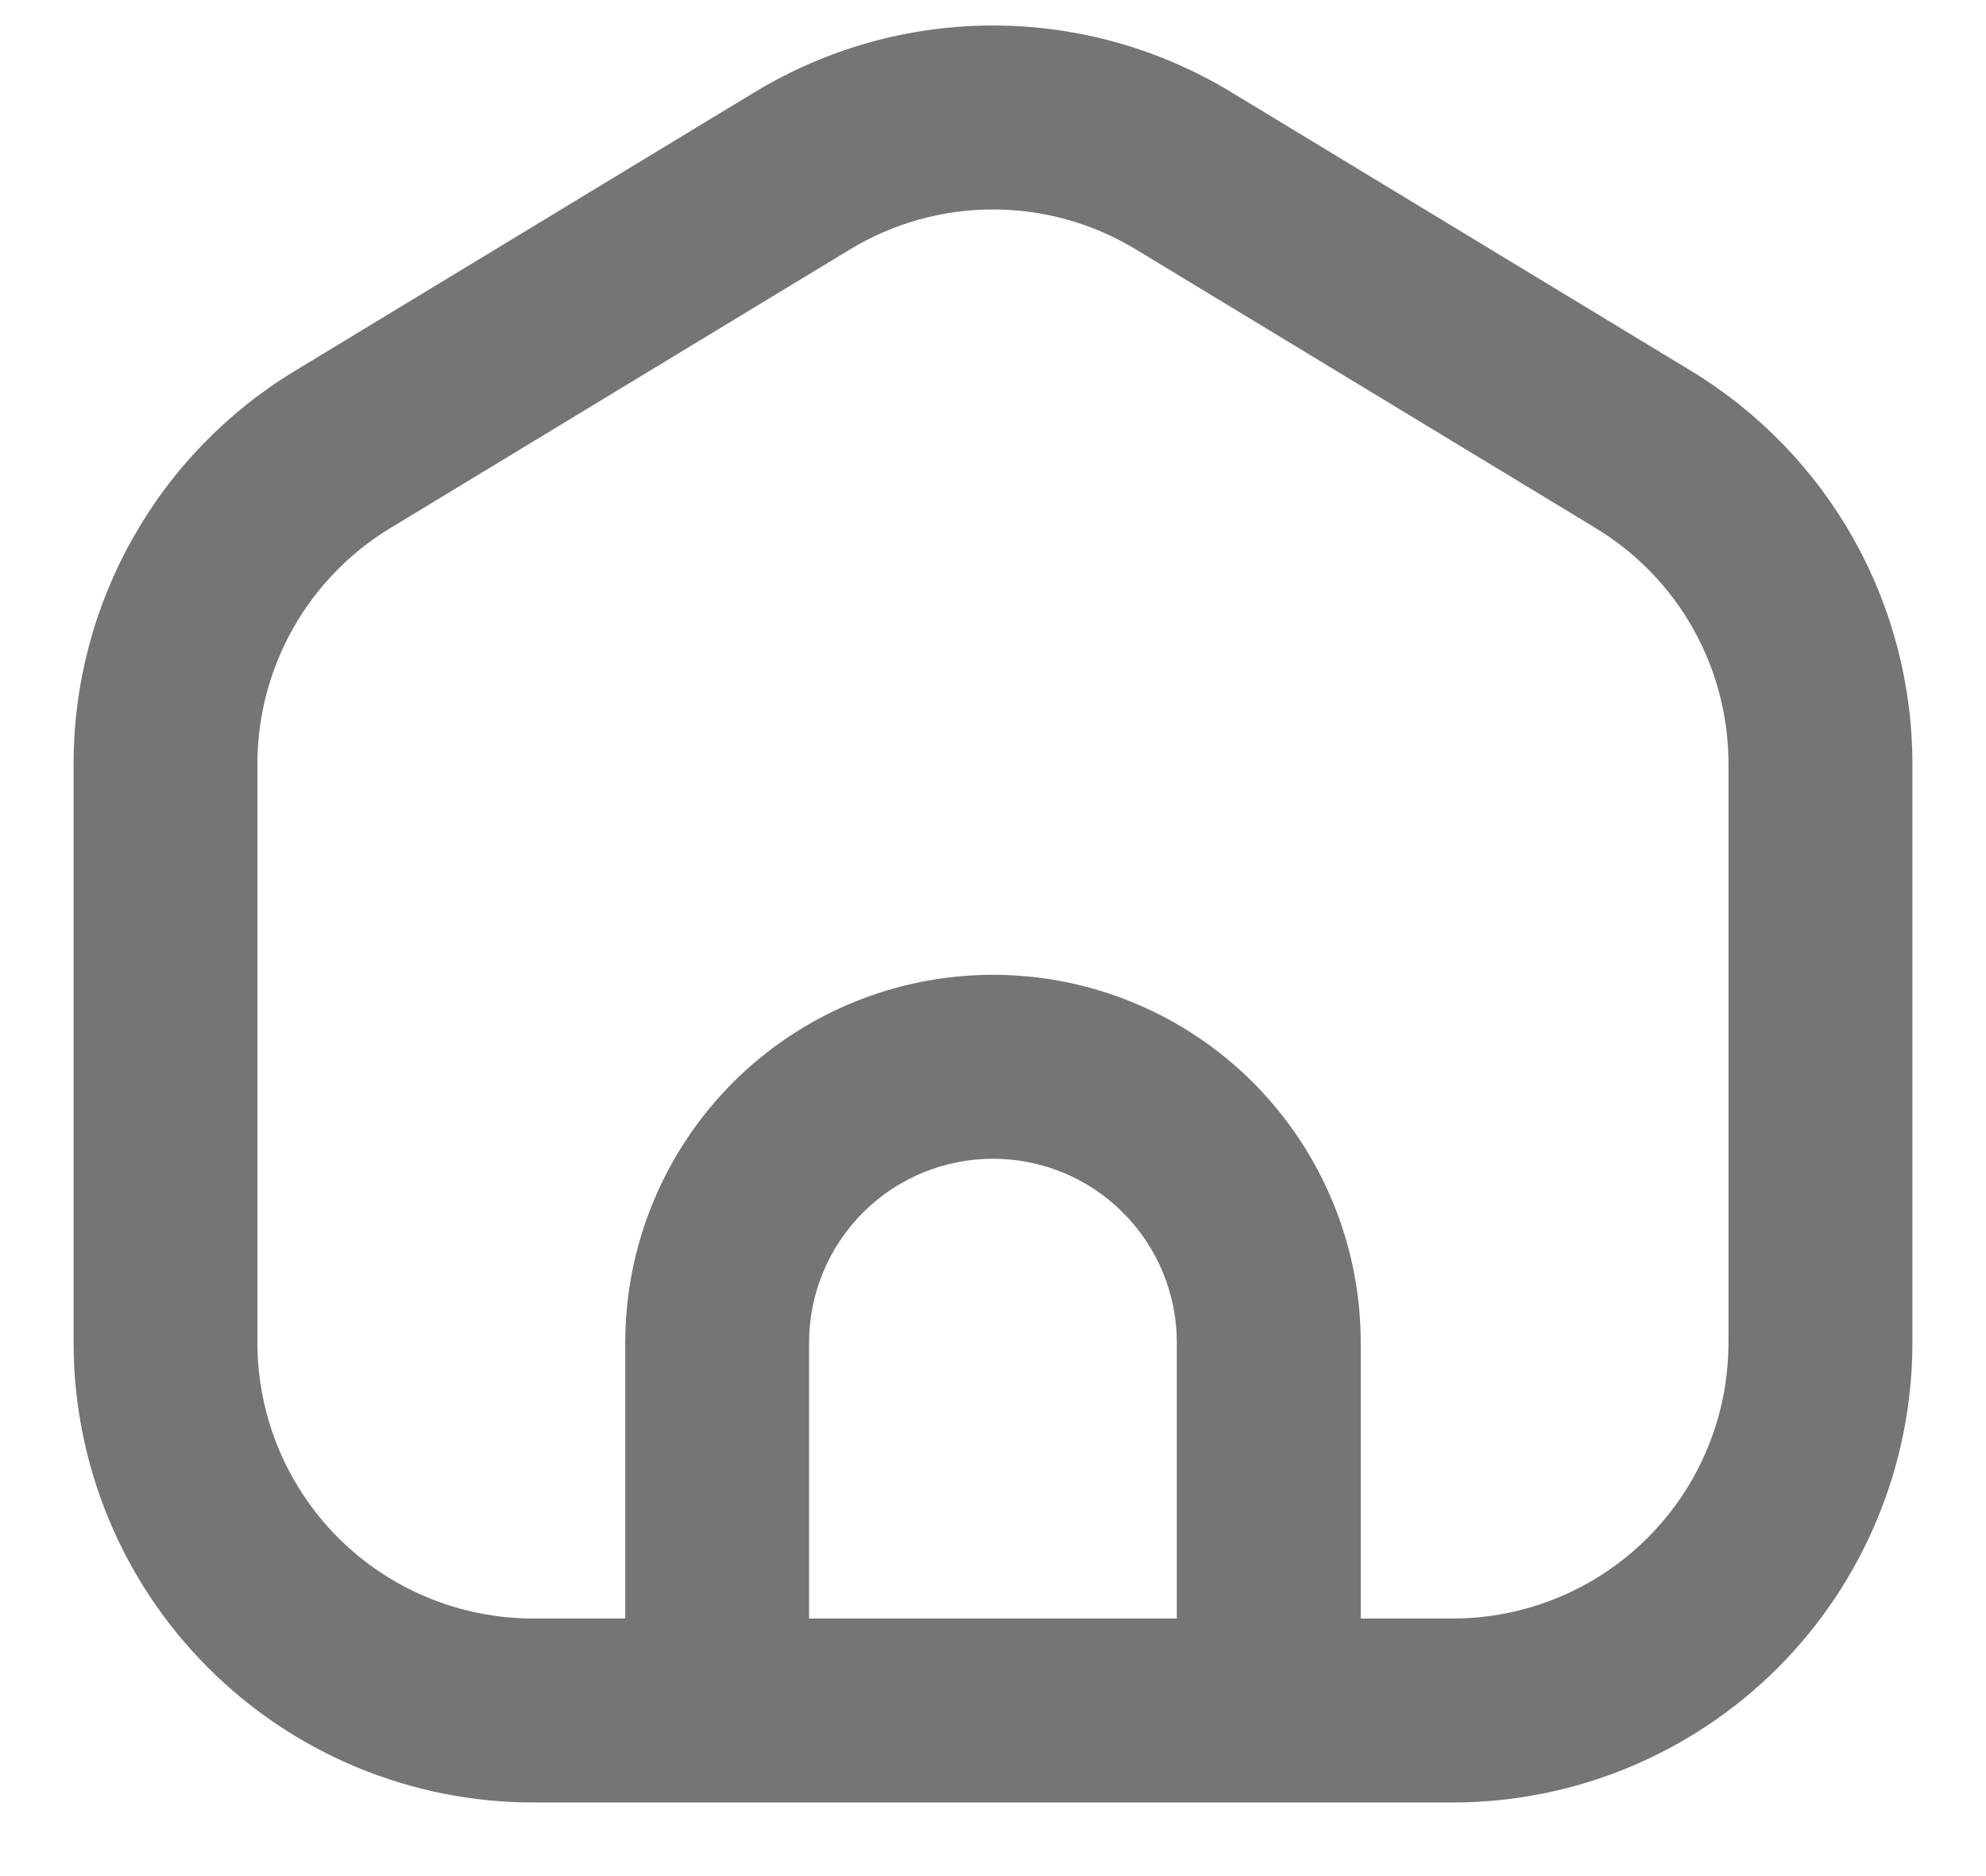 <svg width="18" height="17" viewBox="0 0 18 17" fill="none" xmlns="http://www.w3.org/2000/svg">
<path fill-rule="evenodd" clip-rule="evenodd" d="M9 0.231C8.238 0.231 7.492 0.44 6.84 0.835L2.674 3.36C2.061 3.731 1.554 4.254 1.203 4.878C0.851 5.502 0.666 6.207 0.667 6.923V12.166C0.667 13.272 1.105 14.331 1.887 15.113C2.668 15.894 3.728 16.333 4.833 16.333H13.166C14.272 16.333 15.331 15.894 16.113 15.113C16.894 14.331 17.333 13.272 17.333 12.166V6.922C17.333 6.206 17.148 5.502 16.797 4.878C16.445 4.254 15.938 3.731 15.326 3.36L11.159 0.835C10.508 0.44 9.761 0.231 9 0.231ZM7.704 2.26C8.095 2.023 8.543 1.898 9 1.898C9.457 1.898 9.905 2.023 10.295 2.26L14.462 4.785C14.83 5.008 15.134 5.321 15.345 5.696C15.556 6.07 15.666 6.493 15.666 6.922V12.166C15.666 12.83 15.403 13.465 14.934 13.934C14.465 14.403 13.829 14.666 13.166 14.666H12.333V12.166C12.333 11.283 11.982 10.435 11.357 9.809C10.732 9.184 9.884 8.833 9 8.833C8.116 8.833 7.268 9.184 6.643 9.809C6.018 10.435 5.667 11.283 5.667 12.166V14.666H4.833C4.17 14.666 3.534 14.403 3.065 13.934C2.597 13.465 2.333 12.83 2.333 12.166V6.923C2.333 6.493 2.444 6.071 2.655 5.696C2.866 5.322 3.17 5.008 3.538 4.785L7.704 2.26ZM10.178 10.988C10.491 11.301 10.666 11.725 10.666 12.166V14.666H7.333V12.166C7.333 11.725 7.509 11.301 7.821 10.988C8.134 10.675 8.558 10.5 9 10.5C9.442 10.5 9.866 10.675 10.178 10.988Z" fill="#757575"/>
</svg>
